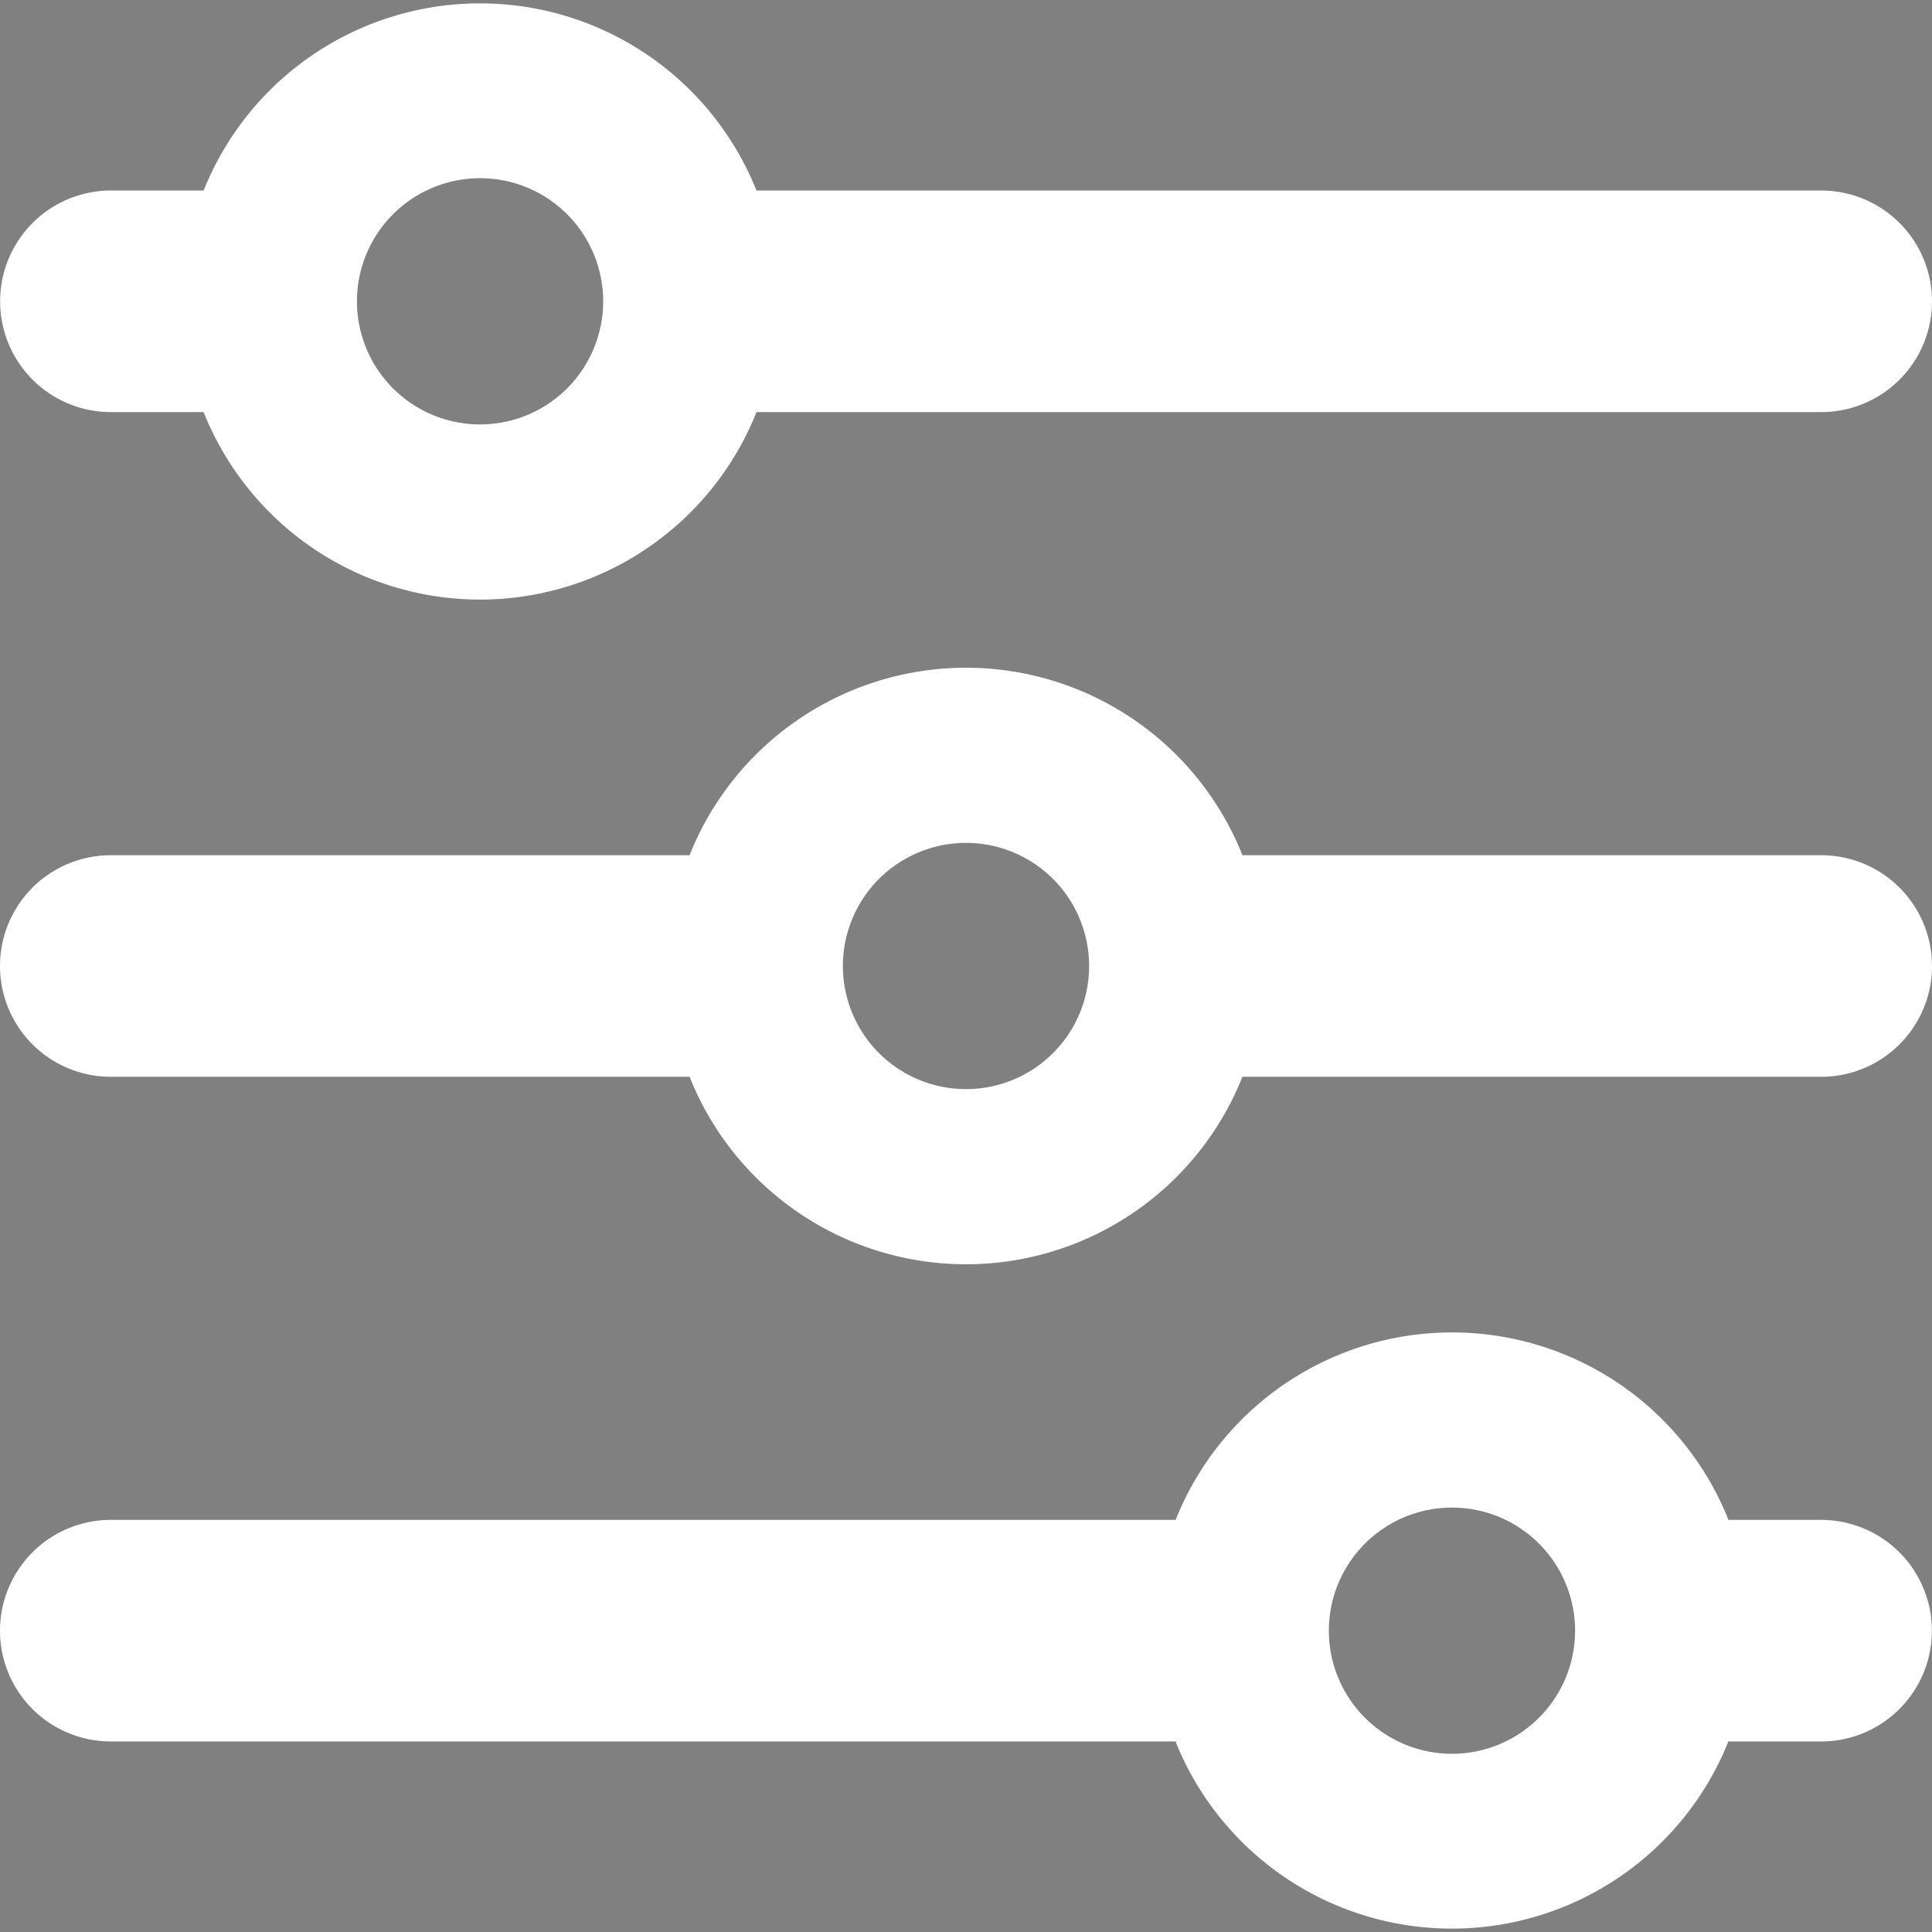 <svg id="Layer_1" data-name="Layer 1" xmlns="http://www.w3.org/2000/svg" xmlns:xlink="http://www.w3.org/1999/xlink" viewBox="0 0 500 500"><rect x="0" y="0" width="500" height="500" fill="#808080" stroke="none"/><defs><style>.cls-1{fill:none;}.cls-2{fill:#fff;}.cls-3{clip-path:url(#clip-path);}.cls-4{opacity:0.1;}</style><clipPath id="clip-path"><rect class="cls-1" x="-520" width="500" height="500"/></clipPath></defs><title>client-carte-btn-filtres</title><path class="cls-2" d="M471.33,49.31H195.78a77.05,77.05,0,0,0-143.08,0h-24a28.67,28.67,0,0,0,0,57.34h24a77,77,0,0,0,143.08,0H471.33a28.67,28.67,0,1,0,0-57.34ZM124.24,109.84A31.86,31.86,0,1,1,156.1,78,31.86,31.86,0,0,1,124.24,109.84ZM471.33,221.33H321.54a77,77,0,0,0-143.08,0H28.67a28.67,28.67,0,0,0,0,57.34H178.46a77,77,0,0,0,143.08,0H471.33a28.67,28.67,0,1,0,0-57.34ZM250,281.86A31.86,31.86,0,1,1,281.86,250,31.85,31.85,0,0,1,250,281.86ZM471.33,393.35h-24a77,77,0,0,0-143.08,0H28.67a28.67,28.67,0,0,0,0,57.34H304.22a77.05,77.05,0,0,0,143.08,0h24a28.67,28.67,0,1,0,0-57.34Zm-95.57,60.53A31.86,31.86,0,1,1,407.63,422,31.87,31.87,0,0,1,375.76,453.88Z"/><g class="cls-3"><path class="cls-4" d="M13.68-.95A31.31,31.31,0,0,0-17.6-32.22H-47.2v-77.69a31.29,31.29,0,0,0-31.28-31.27H-437.79a31.31,31.31,0,0,0-31.28,31.27v356.8a31.31,31.31,0,0,0,31.27,31.28h29.61v77.68a31.31,31.31,0,0,0,31.27,31.28H-17.6a31.31,31.31,0,0,0,31.28-31.28ZM-7.18,355.85A10.43,10.43,0,0,1-17.6,366.27H-376.91a10.43,10.43,0,0,1-10.43-10.42V-.95a10.49,10.49,0,0,1,10.43-10.42H-17.6A10.44,10.44,0,0,1-7.17-.95ZM-106.1-120.33l-278.12,89a31.2,31.2,0,0,0-24,30.4V257.31h-29.6a10.43,10.43,0,0,1-10.43-10.42v-356.8a10.44,10.44,0,0,1,10.43-10.42Zm-207,88.11,245-78.38q0,.34,0,.69v77.69ZM-229.3,196H-338a20.18,20.18,0,0,0-20.16,20.16V316.92A20.18,20.18,0,0,0-338,337.08H-229.3a20.19,20.19,0,0,0,20.16-20.16V216.18A20.18,20.18,0,0,0-229.3,196Zm-.7,120.2H-337.29V216.87H-230Zm20.86-275.28A20.19,20.19,0,0,0-229.3,20.78H-338a20.18,20.18,0,0,0-20.16,20.16V141.69A20.18,20.18,0,0,0-338,161.85H-229.3a20.19,20.19,0,0,0,20.16-20.16ZM-230,141H-337.29V41.64H-230ZM-46.8,61.18H-175.65a10.43,10.43,0,0,0-10.43,10.43A10.43,10.43,0,0,0-175.65,82H-46.8A10.43,10.43,0,0,0-36.37,71.61,10.43,10.43,0,0,0-46.8,61.18Zm-128.85,60.27h48.2A10.43,10.43,0,0,0-117,111a10.43,10.43,0,0,0-10.42-10.43h-48.2A10.43,10.43,0,0,0-186.08,111,10.43,10.43,0,0,0-175.65,121.45ZM-36.37,246.84A10.43,10.43,0,0,0-46.8,236.41H-175.65a10.43,10.43,0,0,0-10.43,10.43,10.43,10.43,0,0,0,10.43,10.43H-46.8A10.43,10.43,0,0,0-36.37,246.84Zm-139.28,29a10.43,10.43,0,0,0-10.43,10.43,10.43,10.43,0,0,0,10.43,10.43h48.2A10.43,10.43,0,0,0-117,286.25a10.43,10.43,0,0,0-10.42-10.43Z"/></g></svg>